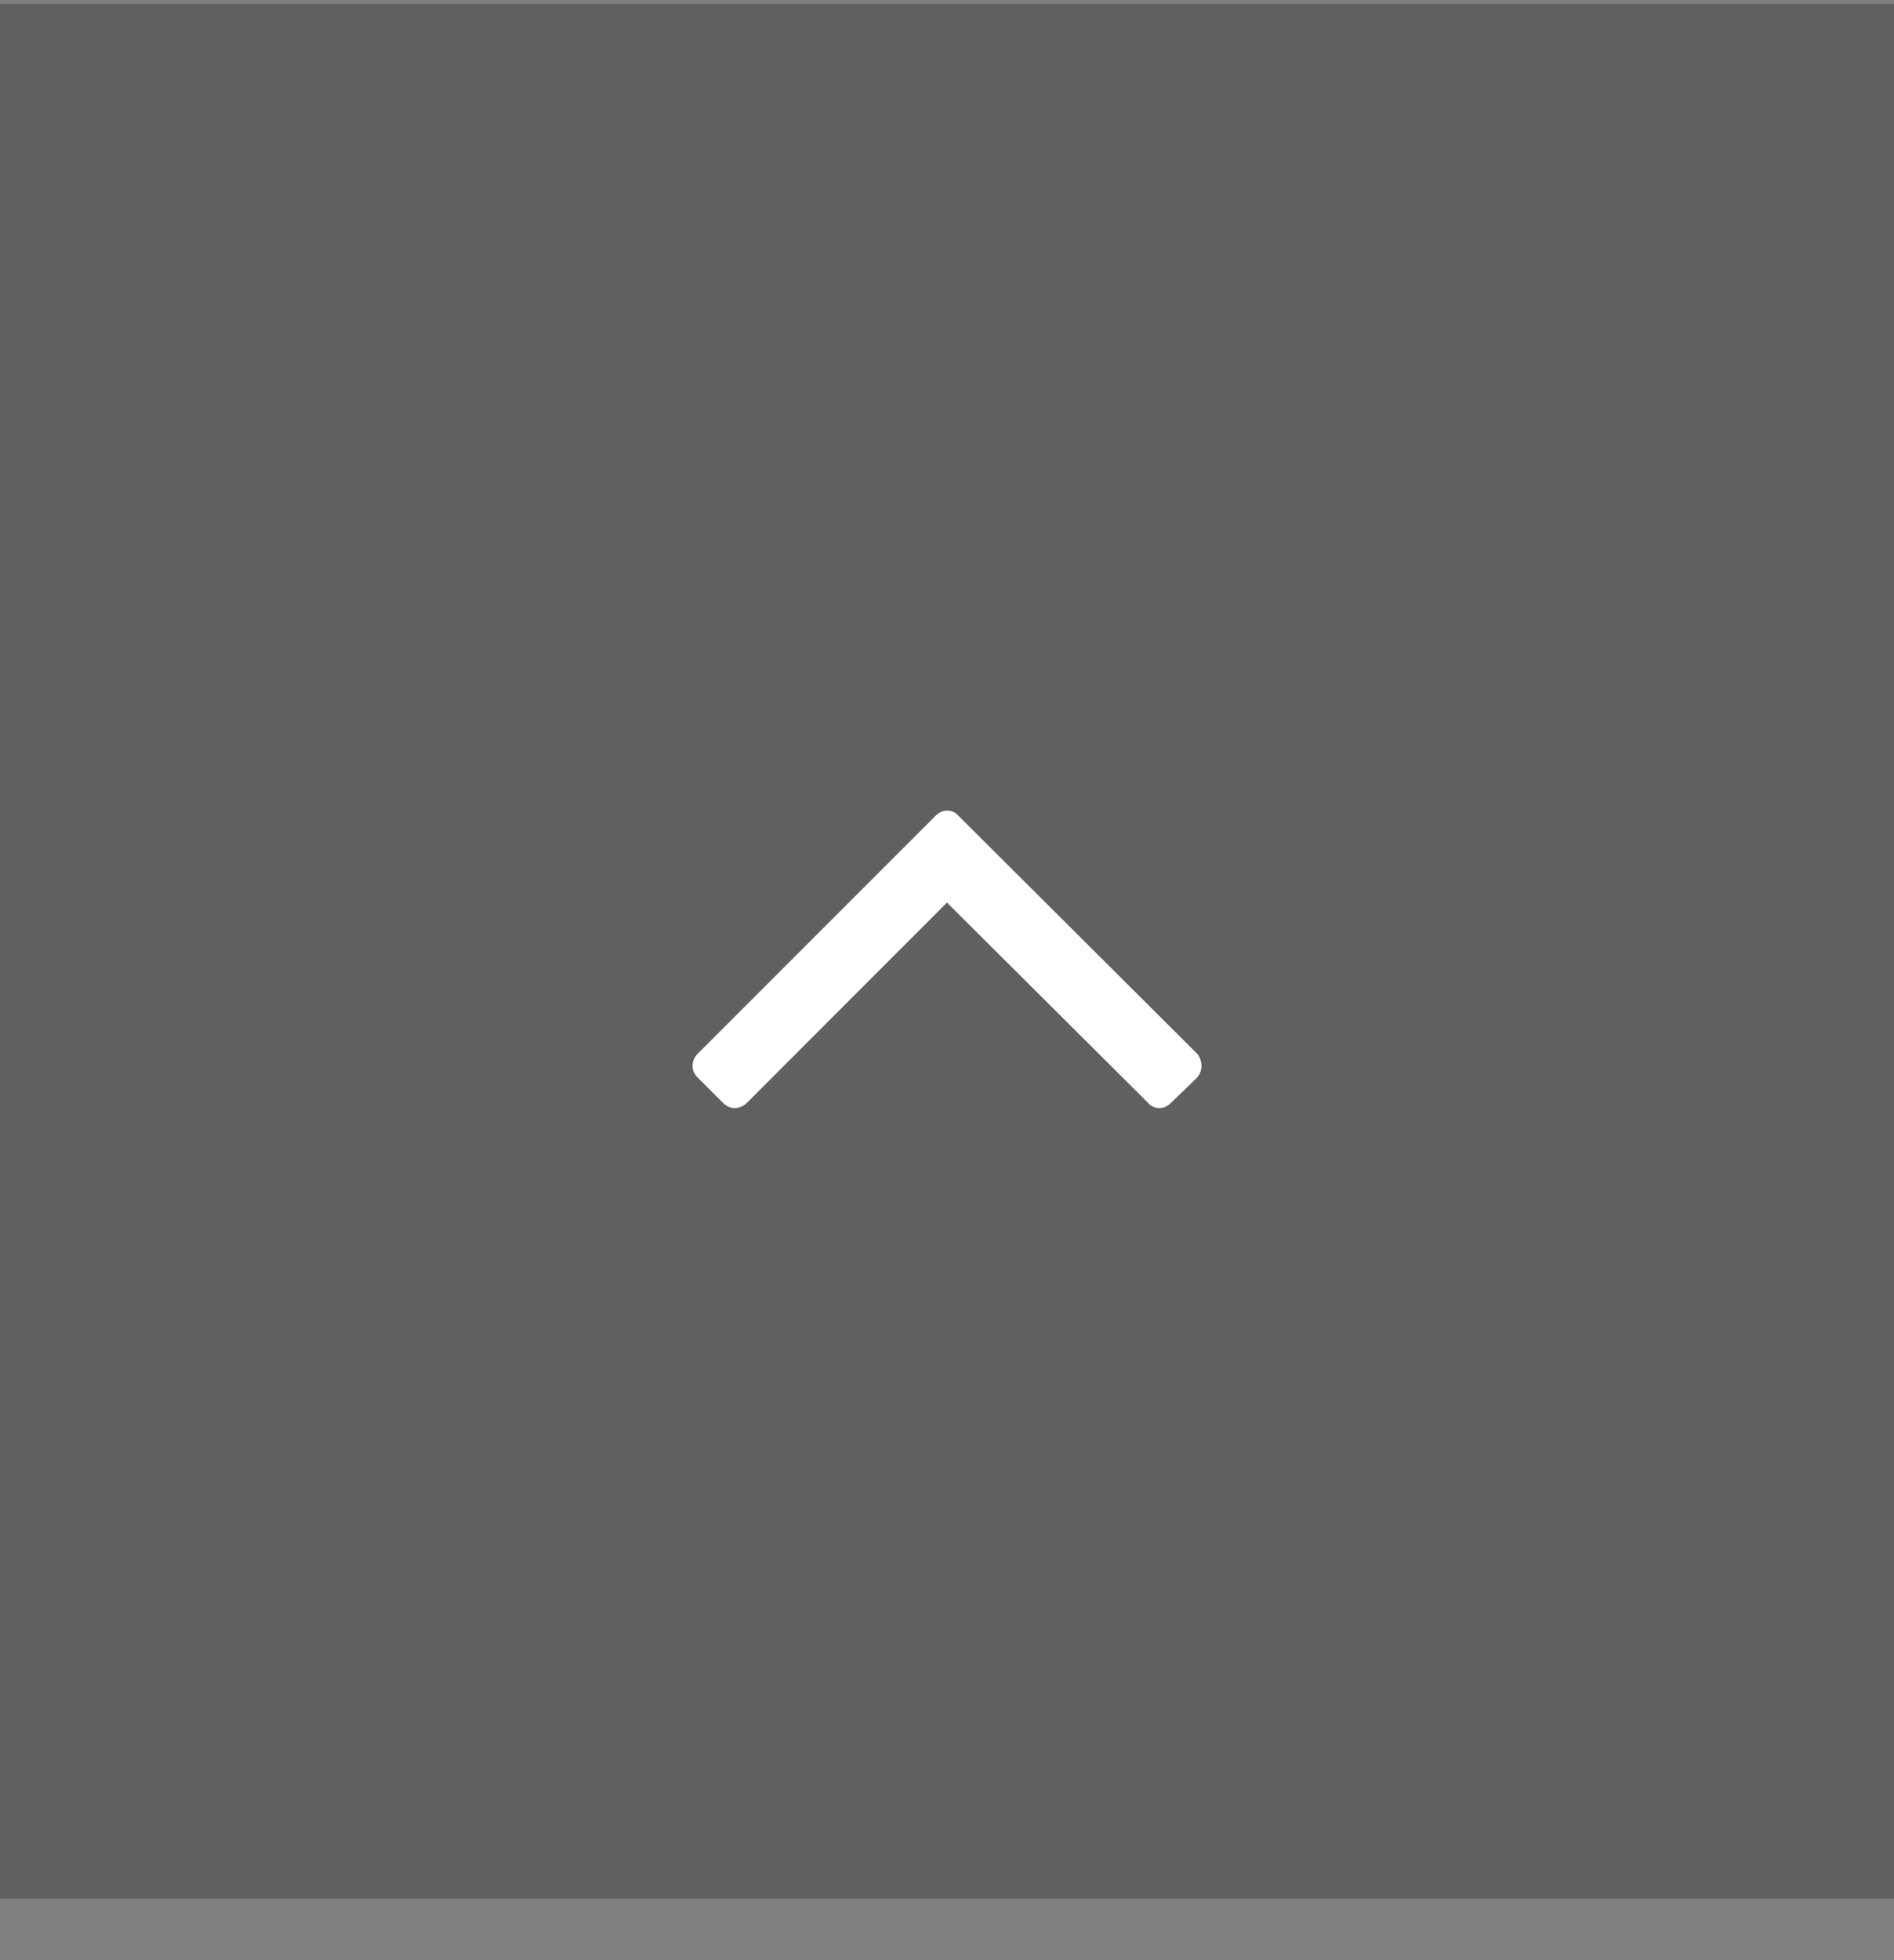 <svg width="29" height="30" viewBox="0 0 29 30" fill="none" xmlns="http://www.w3.org/2000/svg">
<rect x="0" y="0" width="29" height="30" fill="#808080" stroke="none"/>
<rect width="29" height="29" transform="translate(0 0.06)" fill="black" fill-opacity="0.25"/>
<path d="M18.396 16.316C18.396 16.38 18.374 16.439 18.328 16.494L17.932 16.877C17.877 16.931 17.818 16.959 17.754 16.959C17.681 16.959 17.622 16.931 17.576 16.877L14.5 13.814L11.438 16.877C11.383 16.931 11.319 16.959 11.246 16.959C11.182 16.959 11.123 16.931 11.068 16.877L10.685 16.494C10.631 16.439 10.604 16.38 10.604 16.316C10.604 16.243 10.631 16.179 10.685 16.125L14.322 12.488C14.377 12.433 14.436 12.406 14.5 12.406C14.573 12.406 14.632 12.433 14.678 12.488L18.328 16.125C18.374 16.179 18.396 16.243 18.396 16.316Z" fill="white"/>
</svg>
